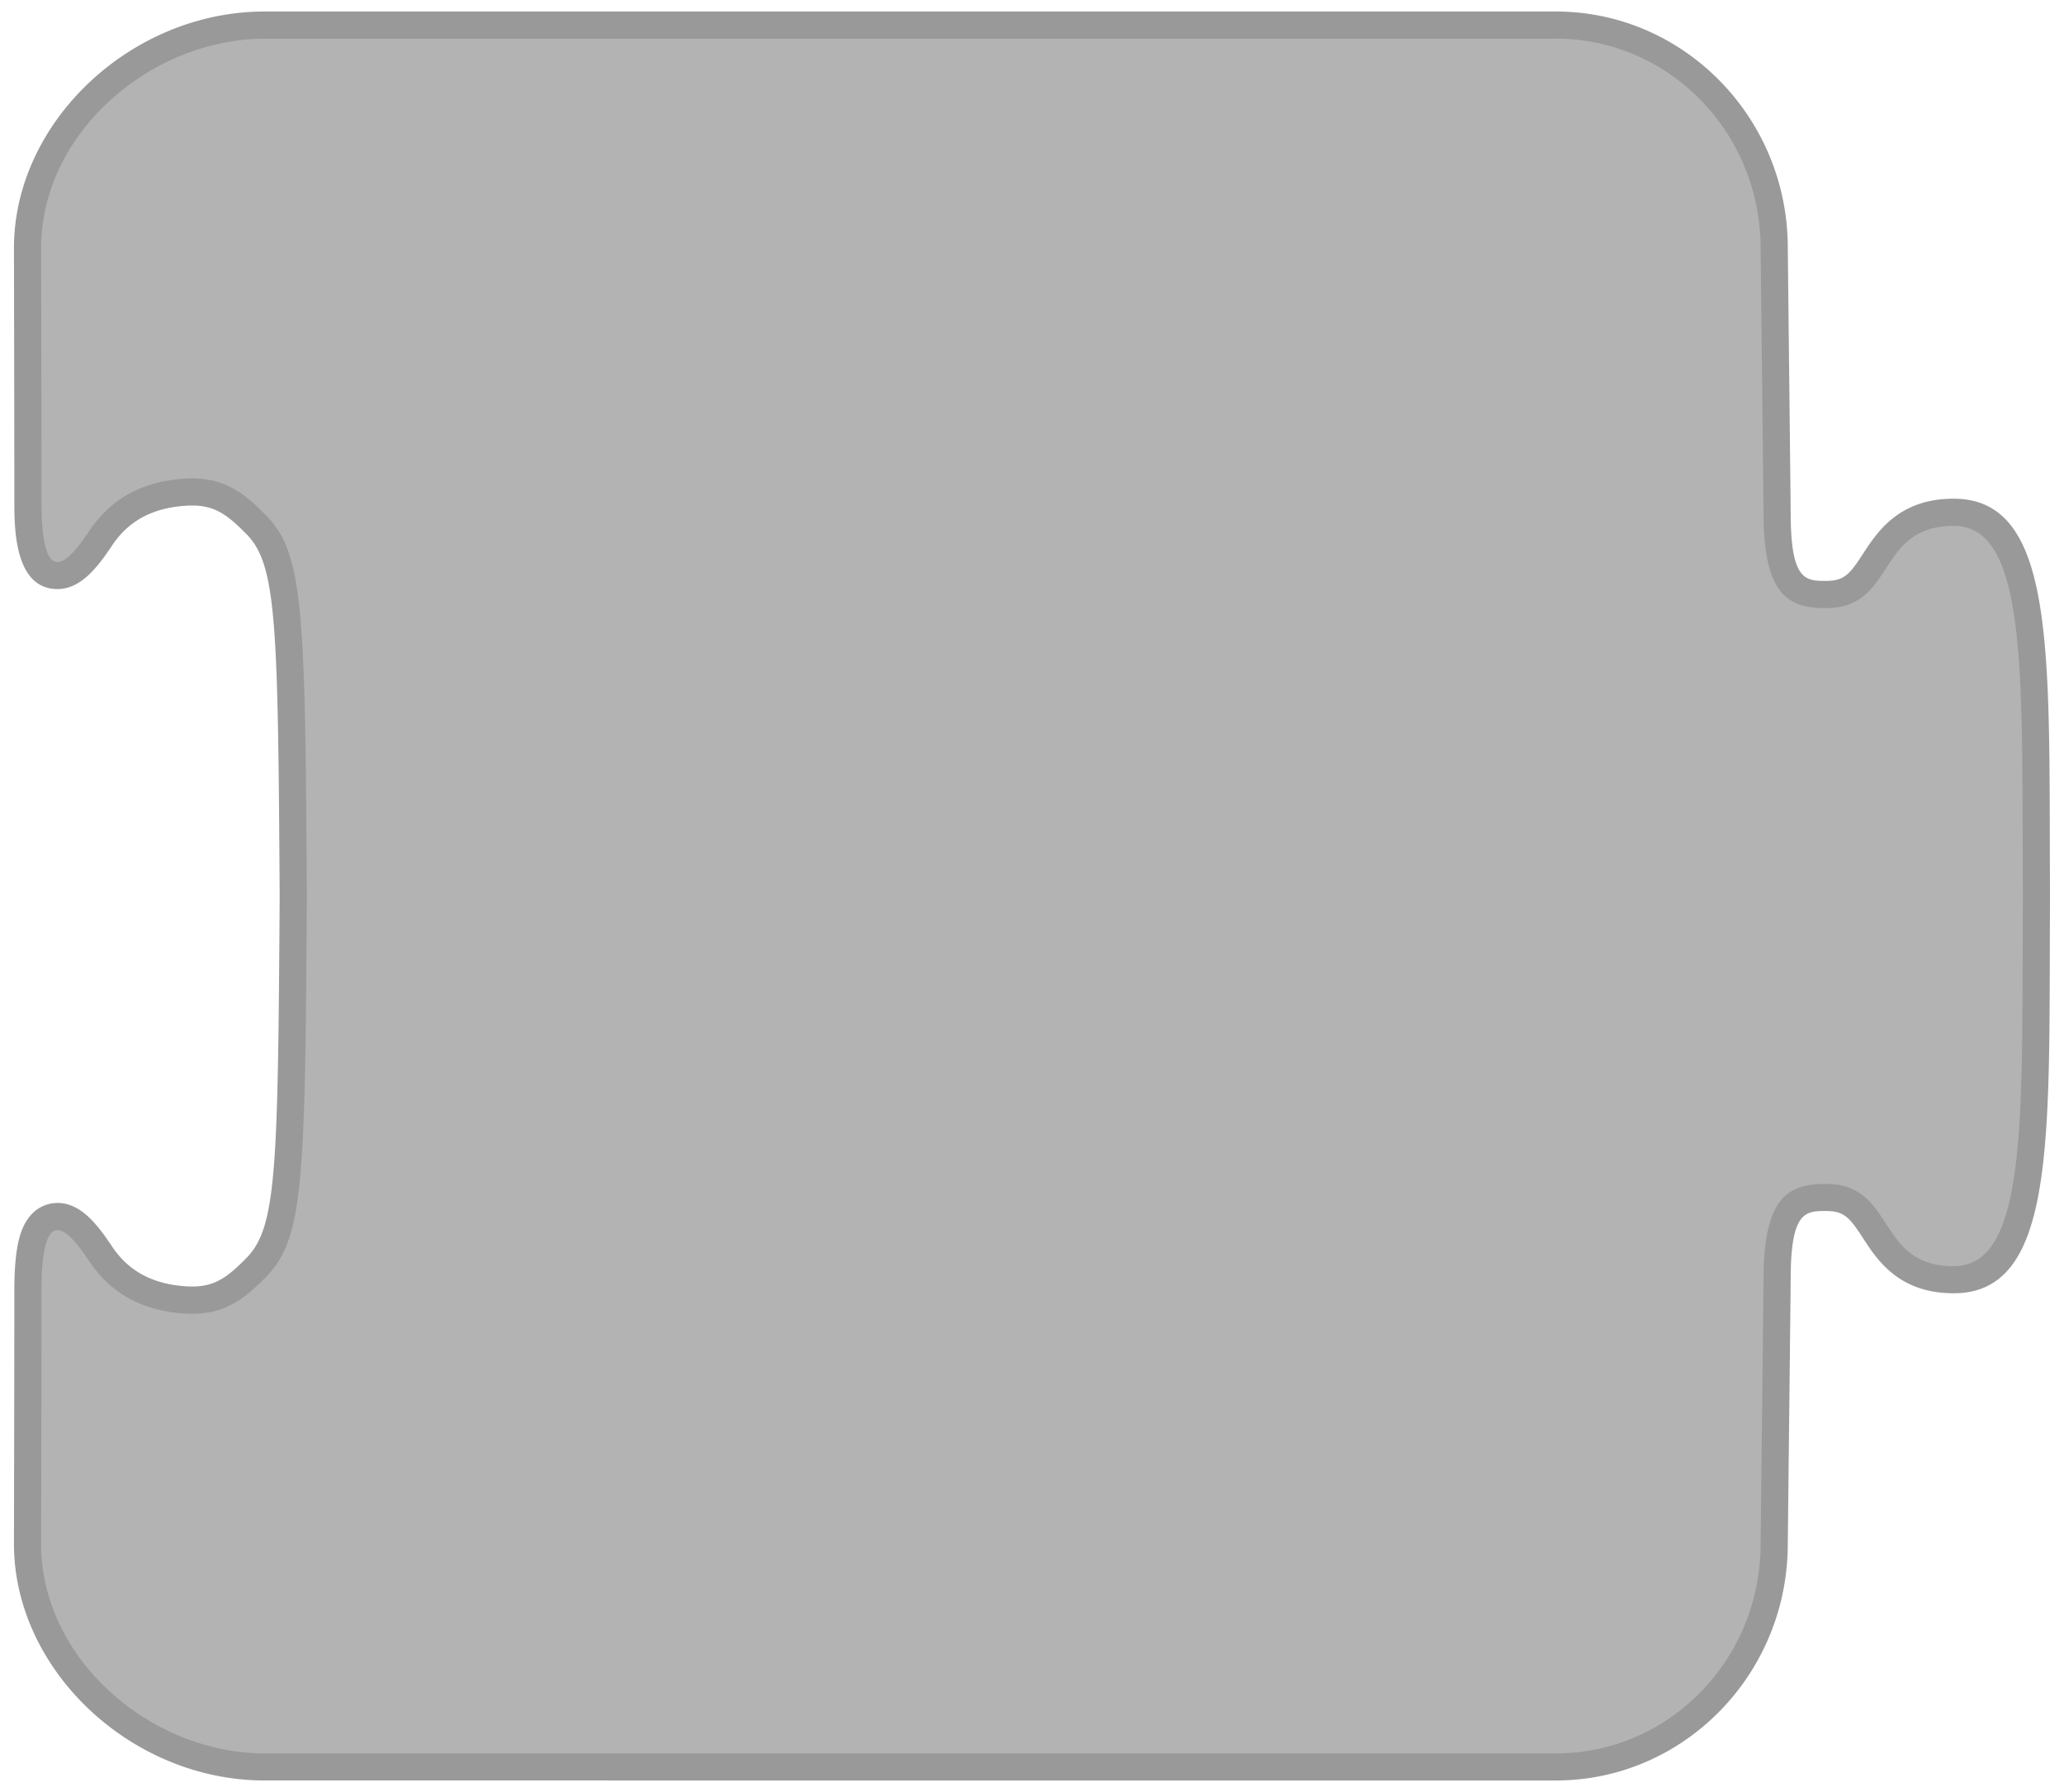 <svg xmlns="http://www.w3.org/2000/svg" width="76" height="66" viewBox="0 0 76 66"><path fill="#B3B3B3" d="M9.742 65.075c-4.649 0-8.728-3.838-8.728-8.213 0-.001.014-5.811.014-9.332 0-1.348.13-2.726 1.092-2.726.555 0 1.032.544 1.579 1.361.714 1.063 1.738 1.621 3.13 1.709.084.005.166.008.245.008 1.001 0 1.584-.409 2.373-1.216 1.232-1.264 1.289-3.468 1.353-13.671-.063-10.194-.12-12.397-1.353-13.661-.789-.807-1.373-1.217-2.375-1.217-.078 0-.159.003-.242.008-1.392.086-2.416.645-3.13 1.708-.546.817-1.024 1.362-1.579 1.362-.961 0-1.091-1.378-1.091-2.726 0-3.52-.014-9.331-.014-9.331 0-4.376 4.078-8.214 8.728-8.214H57.29c4.433 0 8.039 3.684 8.039 8.213 0 0 .107 9.542.107 9.749 0 3.01.918 3.01 1.807 3.01.978 0 1.312-.513 1.774-1.223.523-.804 1.175-1.804 2.921-1.804 3.013 0 3.023 4.756 3.04 11.956l.007 2.276-.007 2.074c-.016 7.2-.027 11.957-3.04 11.957-1.747 0-2.398-1.001-2.921-1.806-.462-.71-.797-1.224-1.774-1.224-.888 0-1.807 0-1.807 3.012 0 .207-.107 9.754-.107 9.754 0 4.522-3.606 8.207-8.039 8.207H9.742z"/><path fill="#999" d="M57.29 1.424c4.162 0 7.539 3.454 7.539 7.713 0 0 .107 9.542.107 9.749 0 3.113.975 3.51 2.307 3.51 2.568 0 1.824-3.027 4.695-3.027 2.762 0 2.502 5.62 2.547 13.531v.202c-.045 7.908.215 13.531-2.547 13.531-2.871 0-2.127-3.029-4.695-3.029-1.332 0-2.307.4-2.307 3.512 0 .207-.107 9.748-.107 9.748 0 4.262-3.377 7.713-7.539 7.713H9.742c-4.165 0-8.228-3.451-8.228-7.713 0 0 .014-5.811.014-9.332 0-1.685.254-2.226.592-2.226.364 0 .825.634 1.163 1.14.587.873 1.59 1.809 3.515 1.93.095.006.187.009.276.009 1.239 0 1.941-.559 2.73-1.366 1.385-1.42 1.43-3.541 1.495-14.018-.065-10.475-.11-12.593-1.495-14.013-.79-.808-1.492-1.368-2.733-1.368-.088 0-.179.003-.273.009-1.925.119-2.928 1.055-3.515 1.928-.338.506-.799 1.141-1.164 1.141-.337 0-.591-.542-.591-2.226 0-3.521-.014-9.332-.014-9.332 0-4.259 4.063-7.713 8.228-7.713H57.29m0-1.003H9.742C4.826.424.514 4.495.514 9.137c0 .002.014 5.813.014 9.332 0 .965 0 3.226 1.591 3.226.863 0 1.482-.818 1.995-1.585.395-.588 1.111-1.384 2.745-1.485.072-.004.143-.007.211-.007.834 0 1.296.33 2.018 1.067 1.096 1.124 1.148 3.287 1.21 13.32-.063 10.025-.114 12.188-1.211 13.313-.719.735-1.181 1.064-2.014 1.064-.069 0-.14-.002-.214-.007-1.633-.103-2.35-.899-2.747-1.489-.511-.765-1.129-1.582-1.993-1.582-.305 0-1.05.116-1.378 1.188-.143.469-.213 1.136-.213 2.037 0 3.521-.014 9.329-.014 9.33 0 4.644 4.312 8.715 9.228 8.715H57.29c4.708 0 8.539-3.908 8.539-8.713.004-.379.107-9.538.107-9.748 0-2.512.548-2.512 1.307-2.512.672 0 .873.256 1.355.997.526.81 1.322 2.032 3.34 2.032 3.511 0 3.522-4.955 3.54-12.455.001-.671.003-1.361.007-2.07V32.898a504.25 504.25 0 0 1-.007-2.076c-.017-7.5-.028-12.455-3.54-12.455-2.018 0-2.813 1.222-3.34 2.031-.482.74-.683.996-1.355.996-.759 0-1.307 0-1.307-2.51 0-.21-.103-9.371-.107-9.76 0-4.791-3.83-8.7-8.539-8.7z"/></svg>